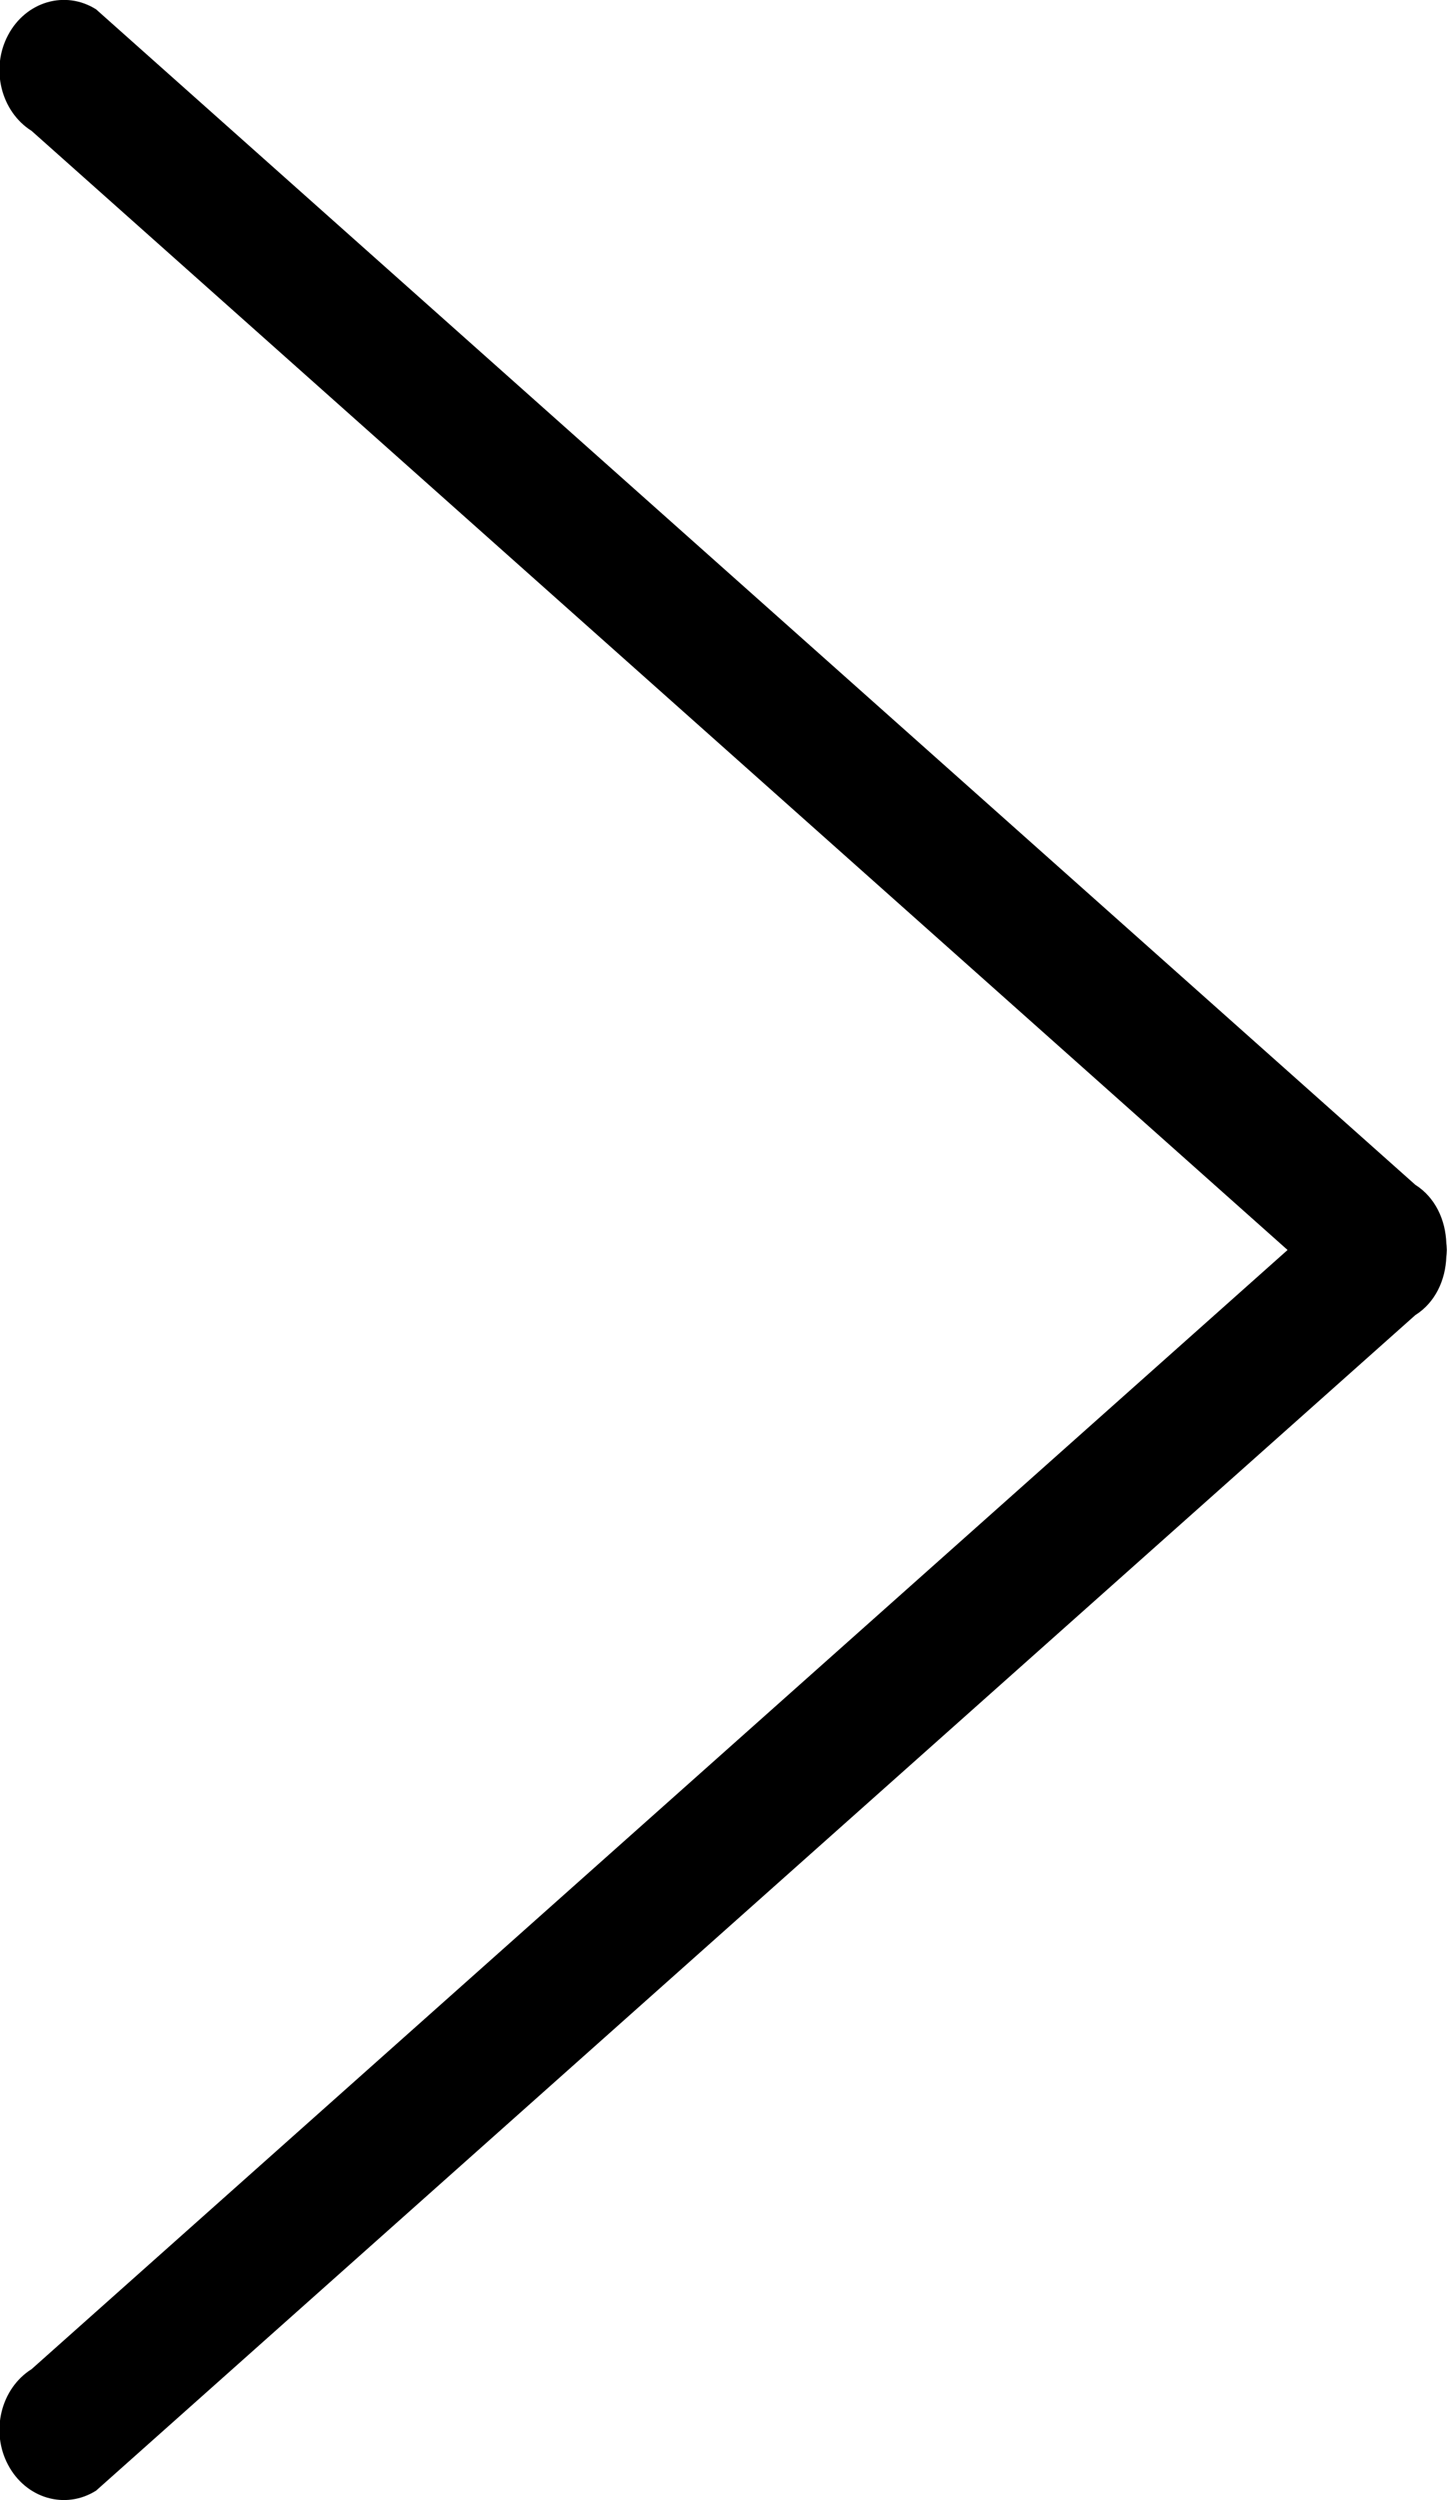 <svg xmlns="http://www.w3.org/2000/svg" preserveAspectRatio="xMidYMid" width="22" height="38" viewBox="0 0 22 38"><path d="M21.997 18.999c-.002.034-.002.065-.007.099-.011.356-.168.7-.472.891L1.461 37.856c-.468.295-1.067.12-1.338-.391-.271-.509-.11-1.162.358-1.456l19.095-17.01L.481 1.99C.013 1.695-.148 1.042.123.533.394.022.993-.153 1.461.142l20.057 17.866c.304.192.461.536.472.892.005.033.005.065.007.099z"/></svg>